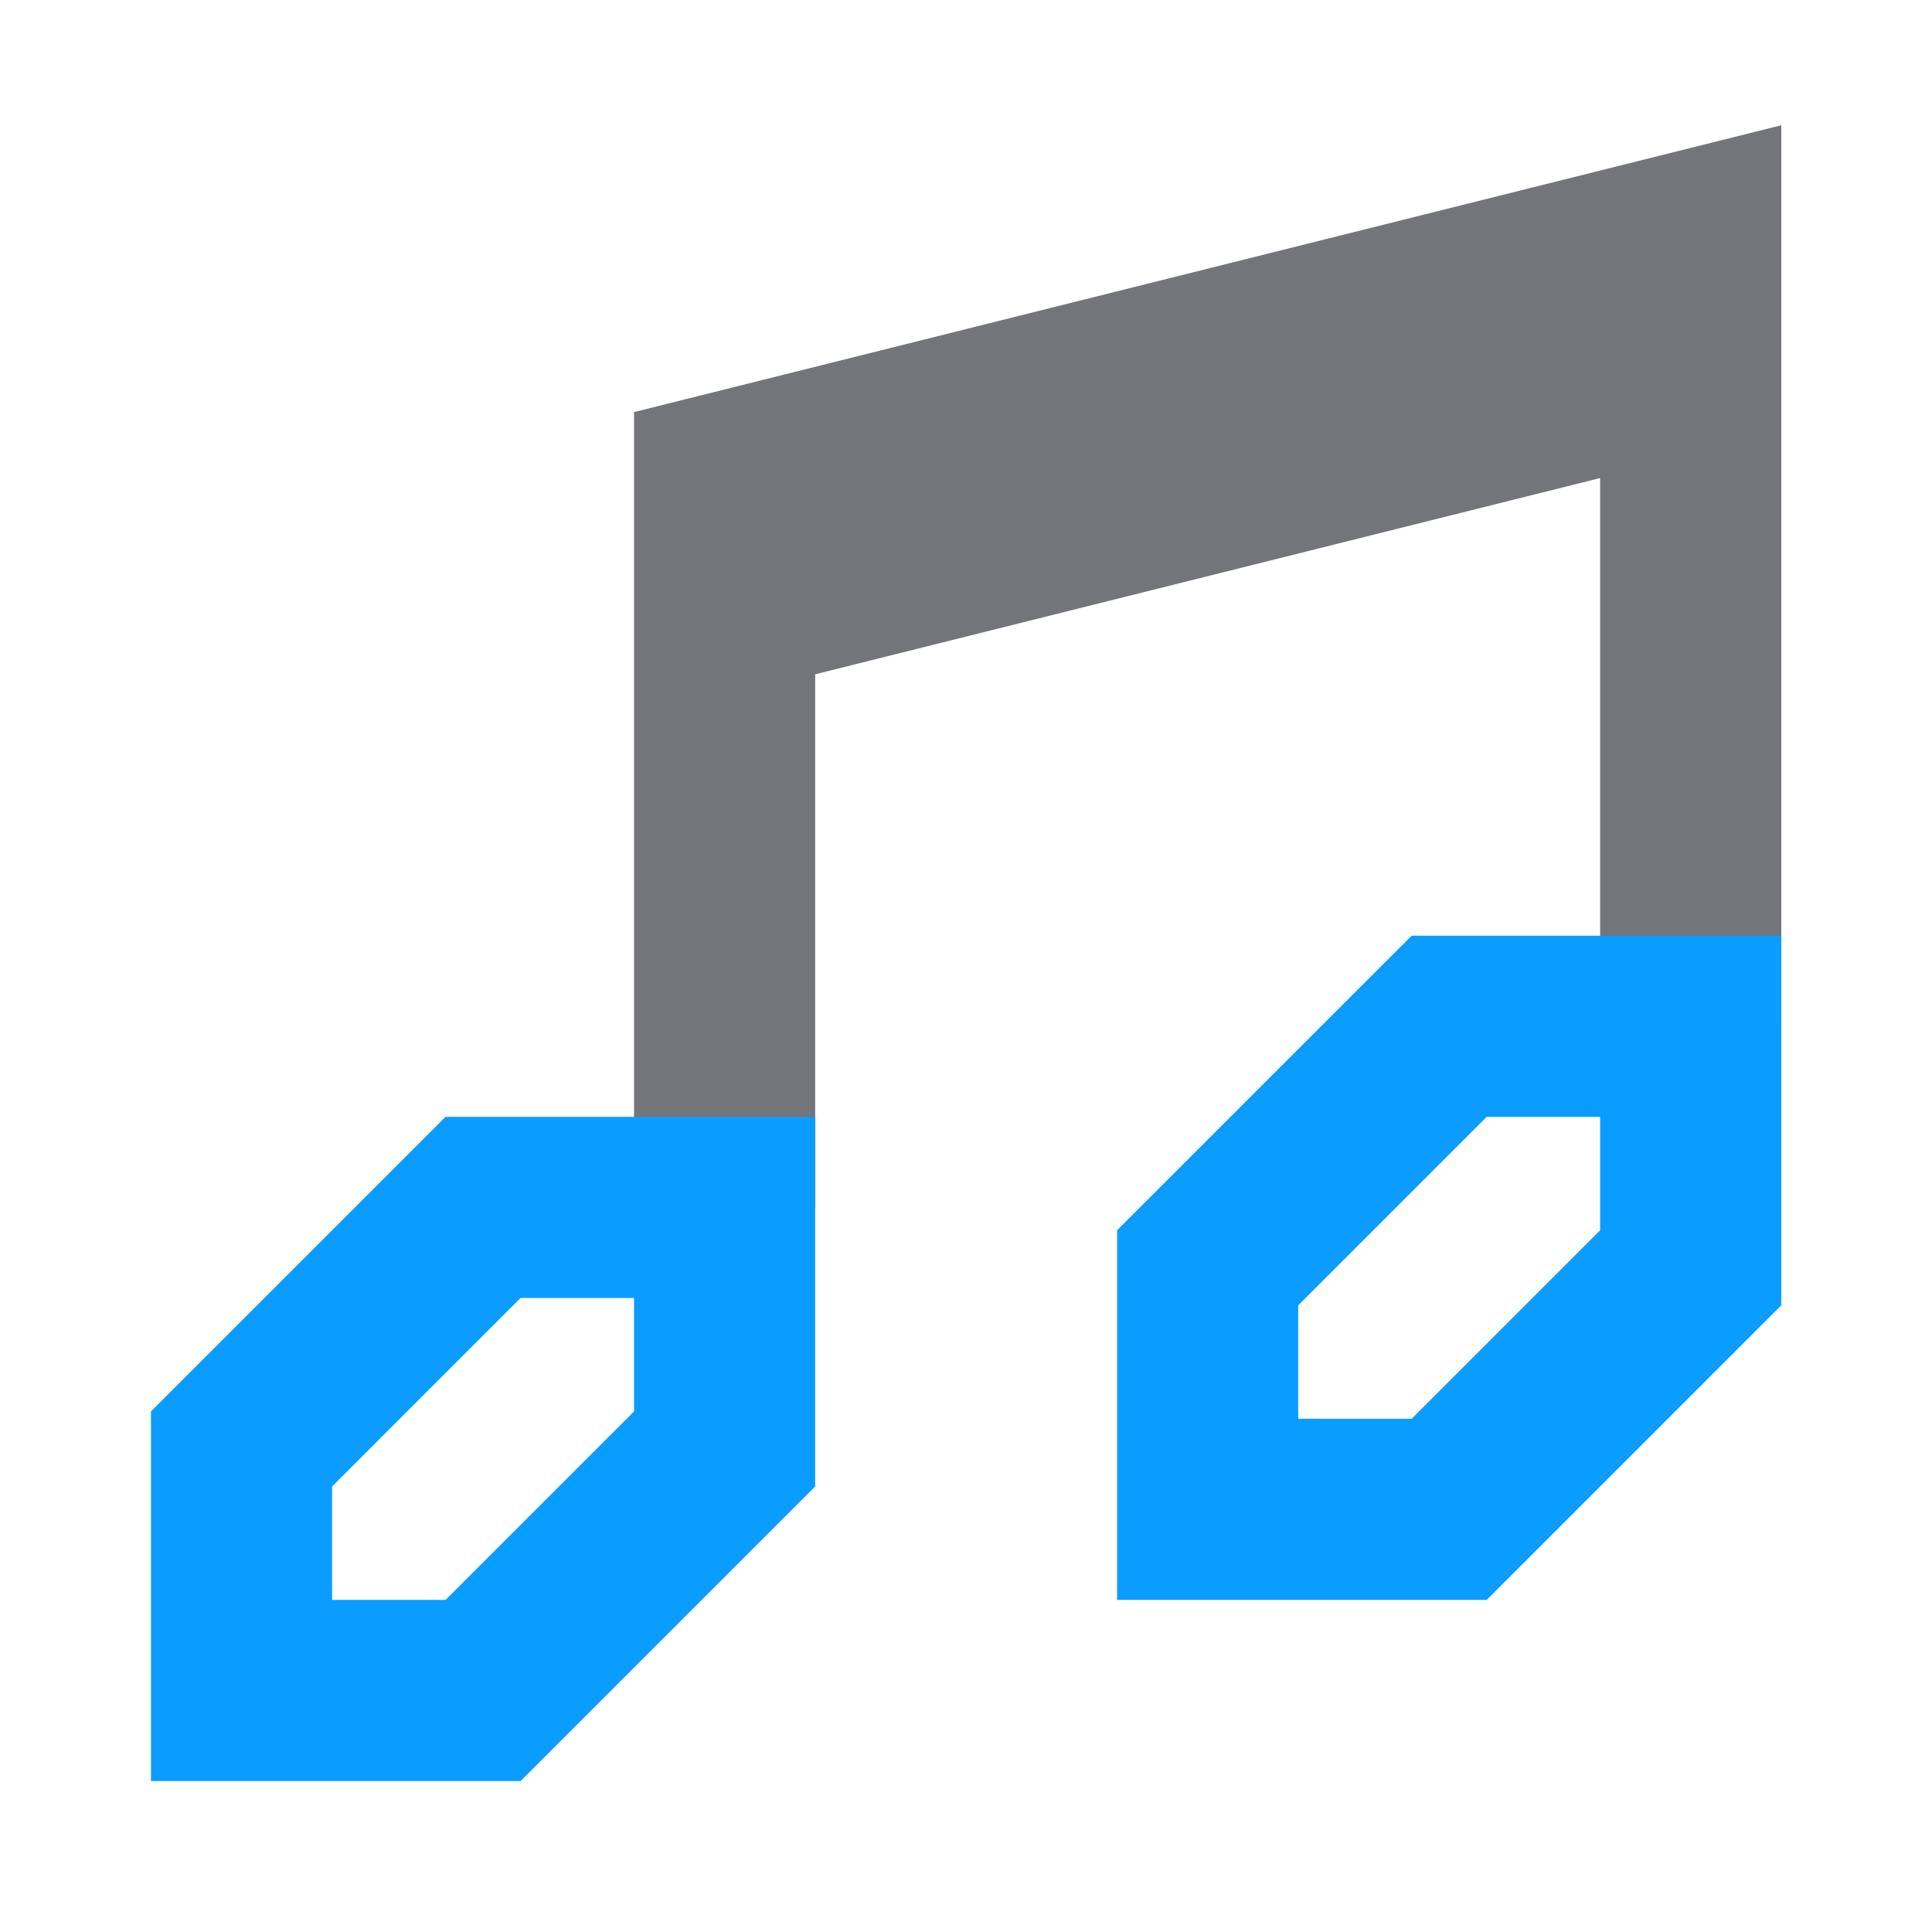 <?xml version="1.0" encoding="UTF-8" standalone="no"?>
<svg
   xmlns:dc="http://purl.org/dc/elements/1.1/"
   xmlns:cc="http://creativecommons.org/ns#"
   xmlns:rdf="http://www.w3.org/1999/02/22-rdf-syntax-ns#"
   xmlns:svg="http://www.w3.org/2000/svg"
   xmlns="http://www.w3.org/2000/svg"
   xmlns:sodipodi="http://sodipodi.sourceforge.net/DTD/sodipodi-0.dtd"
   xmlns:inkscape="http://www.inkscape.org/namespaces/inkscape"
   width="1.666in"
   height="1.666in"
   viewBox="0 0 120 120"
   version="1.1"
   id="svg4"
   sodipodi:docname="JMEPlayAssetsSound.svg"
   inkscape:version="0.92.2 (unknown)">
  <defs
     id="defs8">
    <inkscape:path-effect
       effect="spiro"
       id="path-effect920"
       is_visible="true" />
    <inkscape:path-effect
       effect="spiro"
       id="path-effect848"
       is_visible="true" />
    <marker
       inkscape:stockid="EmptyDiamondSend"
       orient="auto"
       refY="0.0"
       refX="0.0"
       id="EmptyDiamondSend"
       style="overflow:visible"
       inkscape:isstock="true">
      <path
         id="path957"
         d="M 0,-7.071 L -7.071,0 L 0,7.071 L 7.071,0 L 0,-7.071 z "
         style="fill-rule:evenodd;fill:#ffffff;stroke:#000000;stroke-width:1pt;stroke-opacity:1"
         transform="scale(0.2) translate(-6,0)" />
    </marker>
    <marker
       inkscape:stockid="Arrow2Sstart"
       orient="auto"
       refY="0.0"
       refX="0.0"
       id="Arrow2Sstart"
       style="overflow:visible"
       inkscape:isstock="true">
      <path
         id="path857"
         style="fill-rule:evenodd;stroke-width:0.625;stroke-linejoin:round;stroke:#000000;stroke-opacity:1;fill:#000000;fill-opacity:1"
         d="M 8.719,4.034 L -2.207,0.016 L 8.719,-4.002 C 6.973,-1.63 6.983,1.616 8.719,4.034 z "
         transform="scale(0.3) translate(-2.3,0)" />
    </marker>
    <inkscape:path-effect
       effect="spiro"
       id="path-effect825"
       is_visible="true" />
    <inkscape:path-effect
       effect="spiro"
       id="path-effect821"
       is_visible="true" />
    <inkscape:path-effect
       effect="spiro"
       id="path-effect848-3"
       is_visible="true" />
    <inkscape:path-effect
       effect="spiro"
       id="path-effect848-7"
       is_visible="true" />
    <inkscape:path-effect
       effect="spiro"
       id="path-effect848-7-3"
       is_visible="true" />
    <inkscape:path-effect
       effect="spiro"
       id="path-effect848-7-3-7"
       is_visible="true" />
    <inkscape:path-effect
       effect="spiro"
       id="path-effect848-7-3-7-3"
       is_visible="true" />
  </defs>
  <sodipodi:namedview
     pagecolor="#ffffff"
     bordercolor="#666666"
     borderopacity="1"
     objecttolerance="10"
     gridtolerance="10"
     guidetolerance="10"
     inkscape:pageopacity="0"
     inkscape:pageshadow="2"
     inkscape:window-width="1920"
     inkscape:window-height="1007"
     id="namedview6"
     showgrid="true"
     inkscape:zoom="4.1724473"
     inkscape:cx="19.997946"
     inkscape:cy="67.766401"
     inkscape:window-x="0"
     inkscape:window-y="27"
     inkscape:window-maximized="1"
     inkscape:current-layer="svg4">
    <inkscape:grid
       type="xygrid"
       id="grid817"
       originx="-3.75"
       originy="-3.75" />
  </sodipodi:namedview>
  <path
     style="fill:none;fill-rule:evenodd;stroke:#73757a;stroke-width:11.251;stroke-linecap:butt;stroke-linejoin:miter;stroke-miterlimit:4;stroke-dasharray:none;stroke-opacity:1"
     d="m 45.006,74.994 1e-6,-45.006 60.007,-15.002 0,48.756"
     id="path886"
     inkscape:connector-curvature="0"
     sodipodi:nodetypes="cccc" />
  <path
     style="fill:none;fill-opacity:1;fill-rule:evenodd;stroke:#0a9dff;stroke-width:11.251;stroke-linecap:butt;stroke-linejoin:miter;stroke-miterlimit:4;stroke-dasharray:none;stroke-opacity:1"
     d="M 15.002,104.998 V 89.996 L 30.004,74.994 H 45.006 V 89.996 L 30.004,104.998 Z"
     id="path842-7"
     inkscape:connector-curvature="0"
     sodipodi:nodetypes="ccccccc" />
  <path
     style="fill:none;fill-opacity:1;fill-rule:evenodd;stroke:#0a9dff;stroke-width:11.251;stroke-linecap:butt;stroke-linejoin:miter;stroke-miterlimit:4;stroke-dasharray:none;stroke-opacity:1"
     d="M 75.009,93.747 V 78.745 L 90.011,63.743 H 105.013 V 78.745 L 90.011,93.747 Z"
     id="path842-7-5"
     inkscape:connector-curvature="0"
     sodipodi:nodetypes="ccccccc" />
  <path
     style="fill:none;fill-rule:evenodd;stroke:#73757a;stroke-width:11.251;stroke-linecap:butt;stroke-linejoin:miter;stroke-opacity:1;stroke-miterlimit:4;stroke-dasharray:none"
     d="M 45.006,37.49 105.013,22.488"
     id="path918"
     inkscape:connector-curvature="0"
     inkscape:path-effect="#path-effect920"
     inkscape:original-d="M 45.005579,37.489771 105.01302,22.487911" />
</svg>
